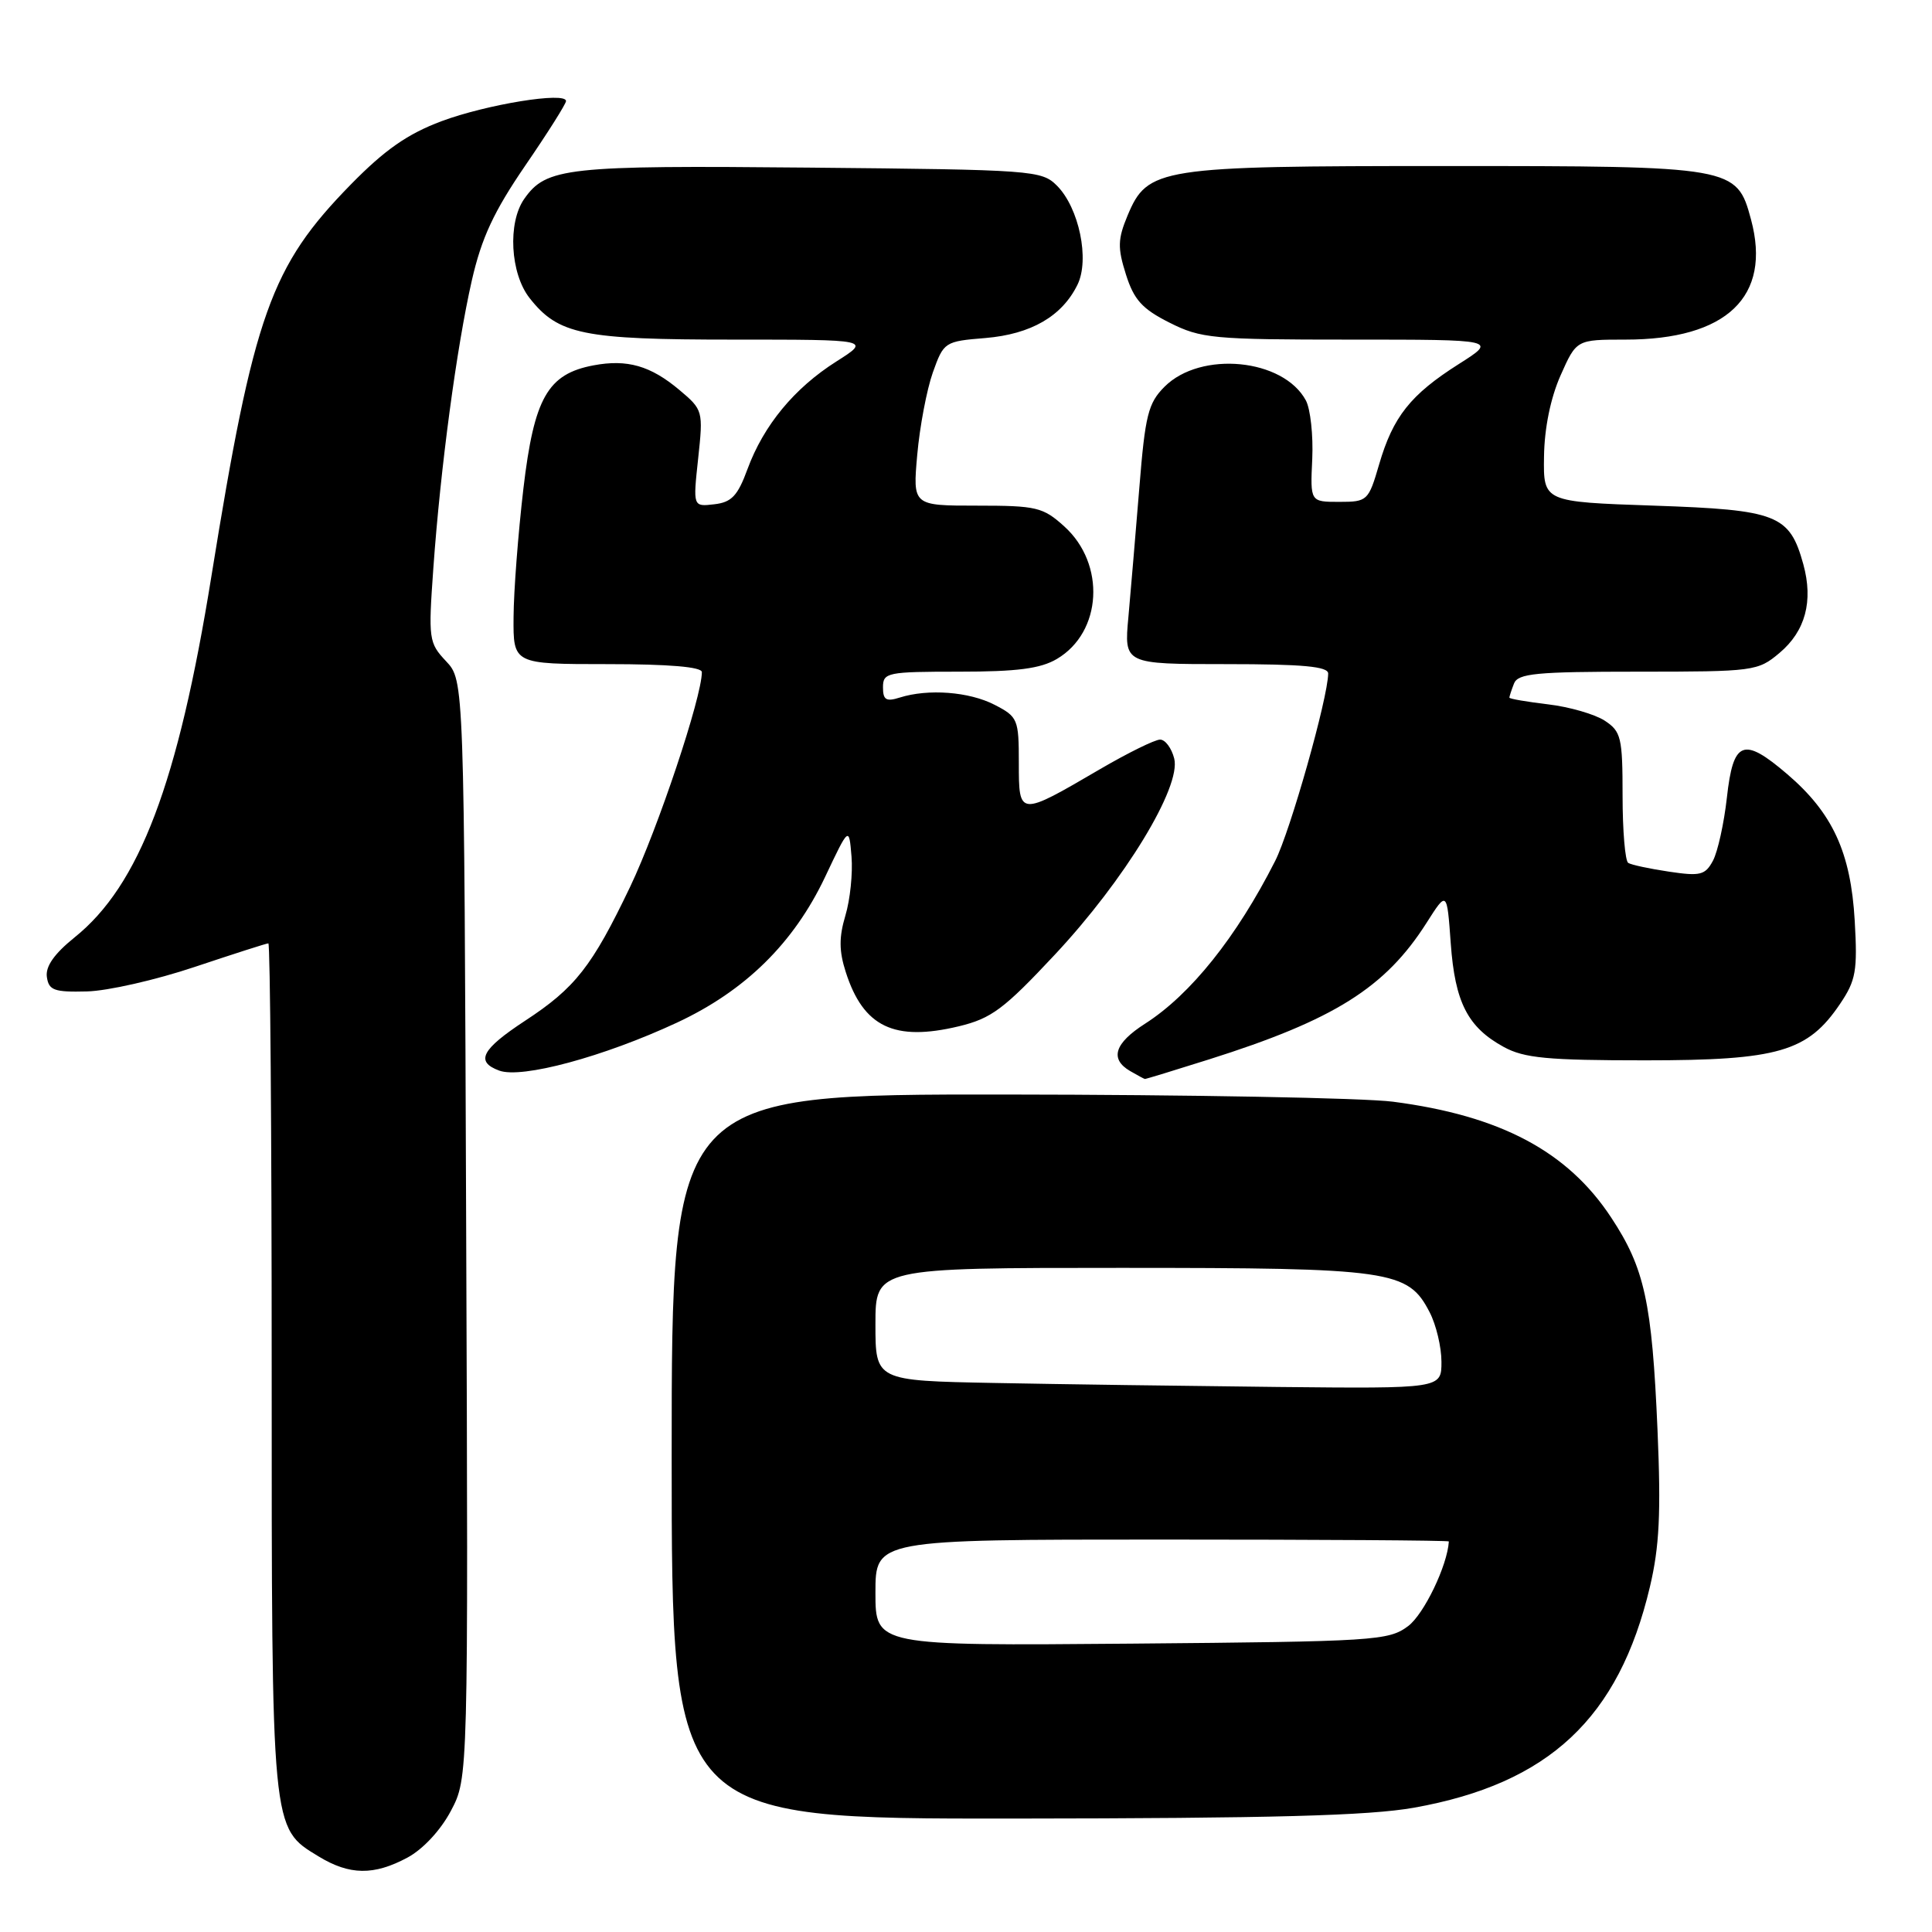 <?xml version="1.0" encoding="UTF-8" standalone="no"?>
<!DOCTYPE svg PUBLIC "-//W3C//DTD SVG 1.1//EN" "http://www.w3.org/Graphics/SVG/1.1/DTD/svg11.dtd" >
<svg xmlns="http://www.w3.org/2000/svg" xmlns:xlink="http://www.w3.org/1999/xlink" version="1.1" viewBox="0 0 256 256">
 <g >
 <path fill="currentColor"
d=" M 53.99 246.14 C 56.04 245.04 58.39 242.52 59.75 239.94 C 62.05 235.59 62.05 235.59 61.77 162.88 C 61.50 90.16 61.50 90.16 59.11 87.62 C 56.81 85.17 56.75 84.70 57.42 75.29 C 58.37 61.95 60.51 46.00 62.52 37.16 C 63.81 31.51 65.44 28.02 69.60 21.94 C 72.57 17.61 75.00 13.76 75.00 13.39 C 75.00 12.12 64.49 13.83 58.50 16.06 C 54.00 17.75 51.00 19.84 46.50 24.43 C 35.86 35.30 33.63 41.55 28.01 76.37 C 23.59 103.81 18.47 117.32 9.87 124.22 C 7.19 126.38 6.01 128.06 6.21 129.45 C 6.46 131.22 7.17 131.48 11.50 131.37 C 14.25 131.31 20.69 129.84 25.81 128.12 C 30.93 126.41 35.31 125.00 35.56 125.00 C 35.80 125.00 36.00 150.21 36.00 181.03 C 36.00 242.85 35.93 242.16 42.19 245.97 C 46.31 248.49 49.54 248.53 53.99 246.14 Z  M 187.36 239.53 C 205.24 236.34 214.50 227.67 218.62 210.27 C 219.88 204.95 220.10 200.49 219.63 189.50 C 218.90 172.53 217.92 168.04 213.49 161.33 C 207.71 152.55 198.81 147.83 184.57 145.98 C 180.68 145.48 157.59 145.05 133.25 145.03 C 89.00 145.00 89.00 145.00 89.00 193.00 C 89.00 241.00 89.00 241.00 134.25 240.97 C 168.51 240.94 181.41 240.59 187.36 239.53 Z  M 89.71 135.50 C 98.76 131.28 105.17 124.97 109.33 116.20 C 112.50 109.50 112.50 109.50 112.83 113.50 C 113.01 115.70 112.65 119.21 112.02 121.31 C 111.16 124.19 111.17 126.02 112.07 128.81 C 114.40 136.08 118.49 138.04 127.05 135.99 C 131.36 134.95 133.02 133.72 139.76 126.51 C 149.02 116.62 156.54 104.27 155.59 100.51 C 155.24 99.13 154.40 98.00 153.72 98.00 C 153.03 98.00 149.44 99.77 145.74 101.93 C 135.00 108.21 135.00 108.21 135.00 101.09 C 135.00 95.30 134.87 94.98 131.79 93.39 C 128.42 91.65 122.99 91.24 119.22 92.43 C 117.42 93.00 117.00 92.75 117.00 91.07 C 117.00 89.11 117.56 89.00 127.10 89.00 C 134.78 89.00 137.87 88.60 140.05 87.31 C 146.04 83.77 146.54 74.73 141.02 69.75 C 138.20 67.20 137.34 67.00 129.46 67.00 C 120.94 67.00 120.94 67.00 121.54 60.25 C 121.87 56.54 122.80 51.64 123.60 49.37 C 125.05 45.31 125.16 45.23 130.58 44.79 C 136.62 44.28 140.72 41.91 142.77 37.73 C 144.41 34.40 142.98 27.54 140.05 24.60 C 138.02 22.57 136.90 22.49 107.28 22.21 C 75.04 21.90 72.38 22.19 69.46 26.36 C 67.25 29.52 67.61 36.23 70.17 39.49 C 73.98 44.34 77.23 45.00 97.16 45.00 C 115.39 45.00 115.39 45.00 110.82 47.90 C 105.25 51.43 101.19 56.35 99.05 62.15 C 97.75 65.70 96.94 66.56 94.64 66.82 C 91.82 67.15 91.82 67.15 92.51 60.75 C 93.19 54.44 93.15 54.30 90.02 51.67 C 86.20 48.46 83.11 47.57 78.65 48.41 C 72.57 49.55 70.77 52.71 69.35 64.77 C 68.66 70.67 68.07 78.31 68.05 81.75 C 68.00 88.00 68.00 88.00 80.50 88.00 C 88.65 88.00 93.00 88.37 93.00 89.06 C 93.00 92.38 87.18 109.78 83.50 117.50 C 78.45 128.06 76.23 130.90 69.57 135.26 C 63.80 139.05 62.95 140.68 66.15 141.86 C 69.12 142.96 79.98 140.03 89.71 135.50 Z  M 160.19 140.38 C 176.78 135.14 183.57 130.88 189.04 122.26 C 191.73 118.03 191.73 118.03 192.23 124.98 C 192.79 132.82 194.48 136.12 199.26 138.73 C 201.97 140.21 205.06 140.50 218.00 140.50 C 235.65 140.50 239.54 139.37 243.83 133.00 C 245.92 129.90 246.14 128.63 245.76 122.00 C 245.24 112.96 242.84 107.73 236.82 102.58 C 230.99 97.59 229.66 98.11 228.82 105.70 C 228.44 109.10 227.61 112.85 226.98 114.04 C 225.95 115.96 225.30 116.12 221.16 115.50 C 218.60 115.12 216.16 114.60 215.75 114.34 C 215.34 114.09 215.00 110.09 215.00 105.46 C 215.00 97.71 214.81 96.92 212.63 95.49 C 211.32 94.64 207.95 93.66 205.13 93.33 C 202.31 92.99 200.00 92.60 200.00 92.44 C 200.00 92.29 200.27 91.45 200.61 90.58 C 201.13 89.23 203.53 89.00 217.03 89.00 C 232.41 89.00 232.93 88.93 235.79 86.52 C 239.23 83.63 240.29 79.65 238.95 74.77 C 237.13 68.19 235.51 67.56 219.15 67.00 C 204.50 66.50 204.50 66.50 204.59 60.50 C 204.64 56.73 205.46 52.73 206.78 49.75 C 208.89 45.00 208.89 45.00 215.38 45.00 C 228.81 45.00 234.77 39.30 232.02 29.09 C 230.13 22.06 229.79 22.00 191.52 22.00 C 153.49 22.00 152.06 22.22 149.40 28.58 C 148.11 31.68 148.07 32.83 149.19 36.36 C 150.25 39.72 151.34 40.93 154.96 42.75 C 159.13 44.85 160.69 45.00 178.92 45.00 C 198.41 45.00 198.41 45.00 193.28 48.25 C 186.90 52.30 184.58 55.22 182.74 61.54 C 181.33 66.37 181.19 66.50 177.45 66.50 C 173.61 66.50 173.61 66.50 173.88 60.81 C 174.02 57.69 173.64 54.20 173.04 53.07 C 170.06 47.51 159.11 46.44 154.31 51.24 C 152.14 53.41 151.74 54.99 150.97 64.60 C 150.48 70.59 149.83 78.31 149.52 81.75 C 148.94 88.00 148.94 88.00 162.47 88.00 C 172.63 88.00 176.00 88.31 175.99 89.25 C 175.96 92.48 170.96 110.17 168.96 114.09 C 163.85 124.17 157.77 131.77 151.75 135.63 C 147.67 138.23 147.01 140.32 149.75 141.92 C 150.71 142.48 151.59 142.95 151.70 142.97 C 151.81 142.99 155.63 141.82 160.19 140.38 Z  M 116.00 211.04 C 116.00 204.00 116.00 204.00 154.00 204.00 C 174.90 204.00 191.99 204.11 191.98 204.25 C 191.79 207.44 188.68 213.90 186.58 215.47 C 183.99 217.40 182.24 217.51 149.93 217.79 C 116.00 218.08 116.00 218.08 116.00 211.04 Z  M 131.75 183.25 C 116.00 182.95 116.00 182.95 116.00 175.47 C 116.00 168.00 116.00 168.00 148.53 168.00 C 184.39 168.00 186.56 168.31 189.43 173.87 C 190.30 175.54 191.00 178.50 191.00 180.45 C 191.00 184.00 191.00 184.00 169.25 183.78 C 157.29 183.65 140.41 183.42 131.75 183.25 Z "/>
</g>
</svg>